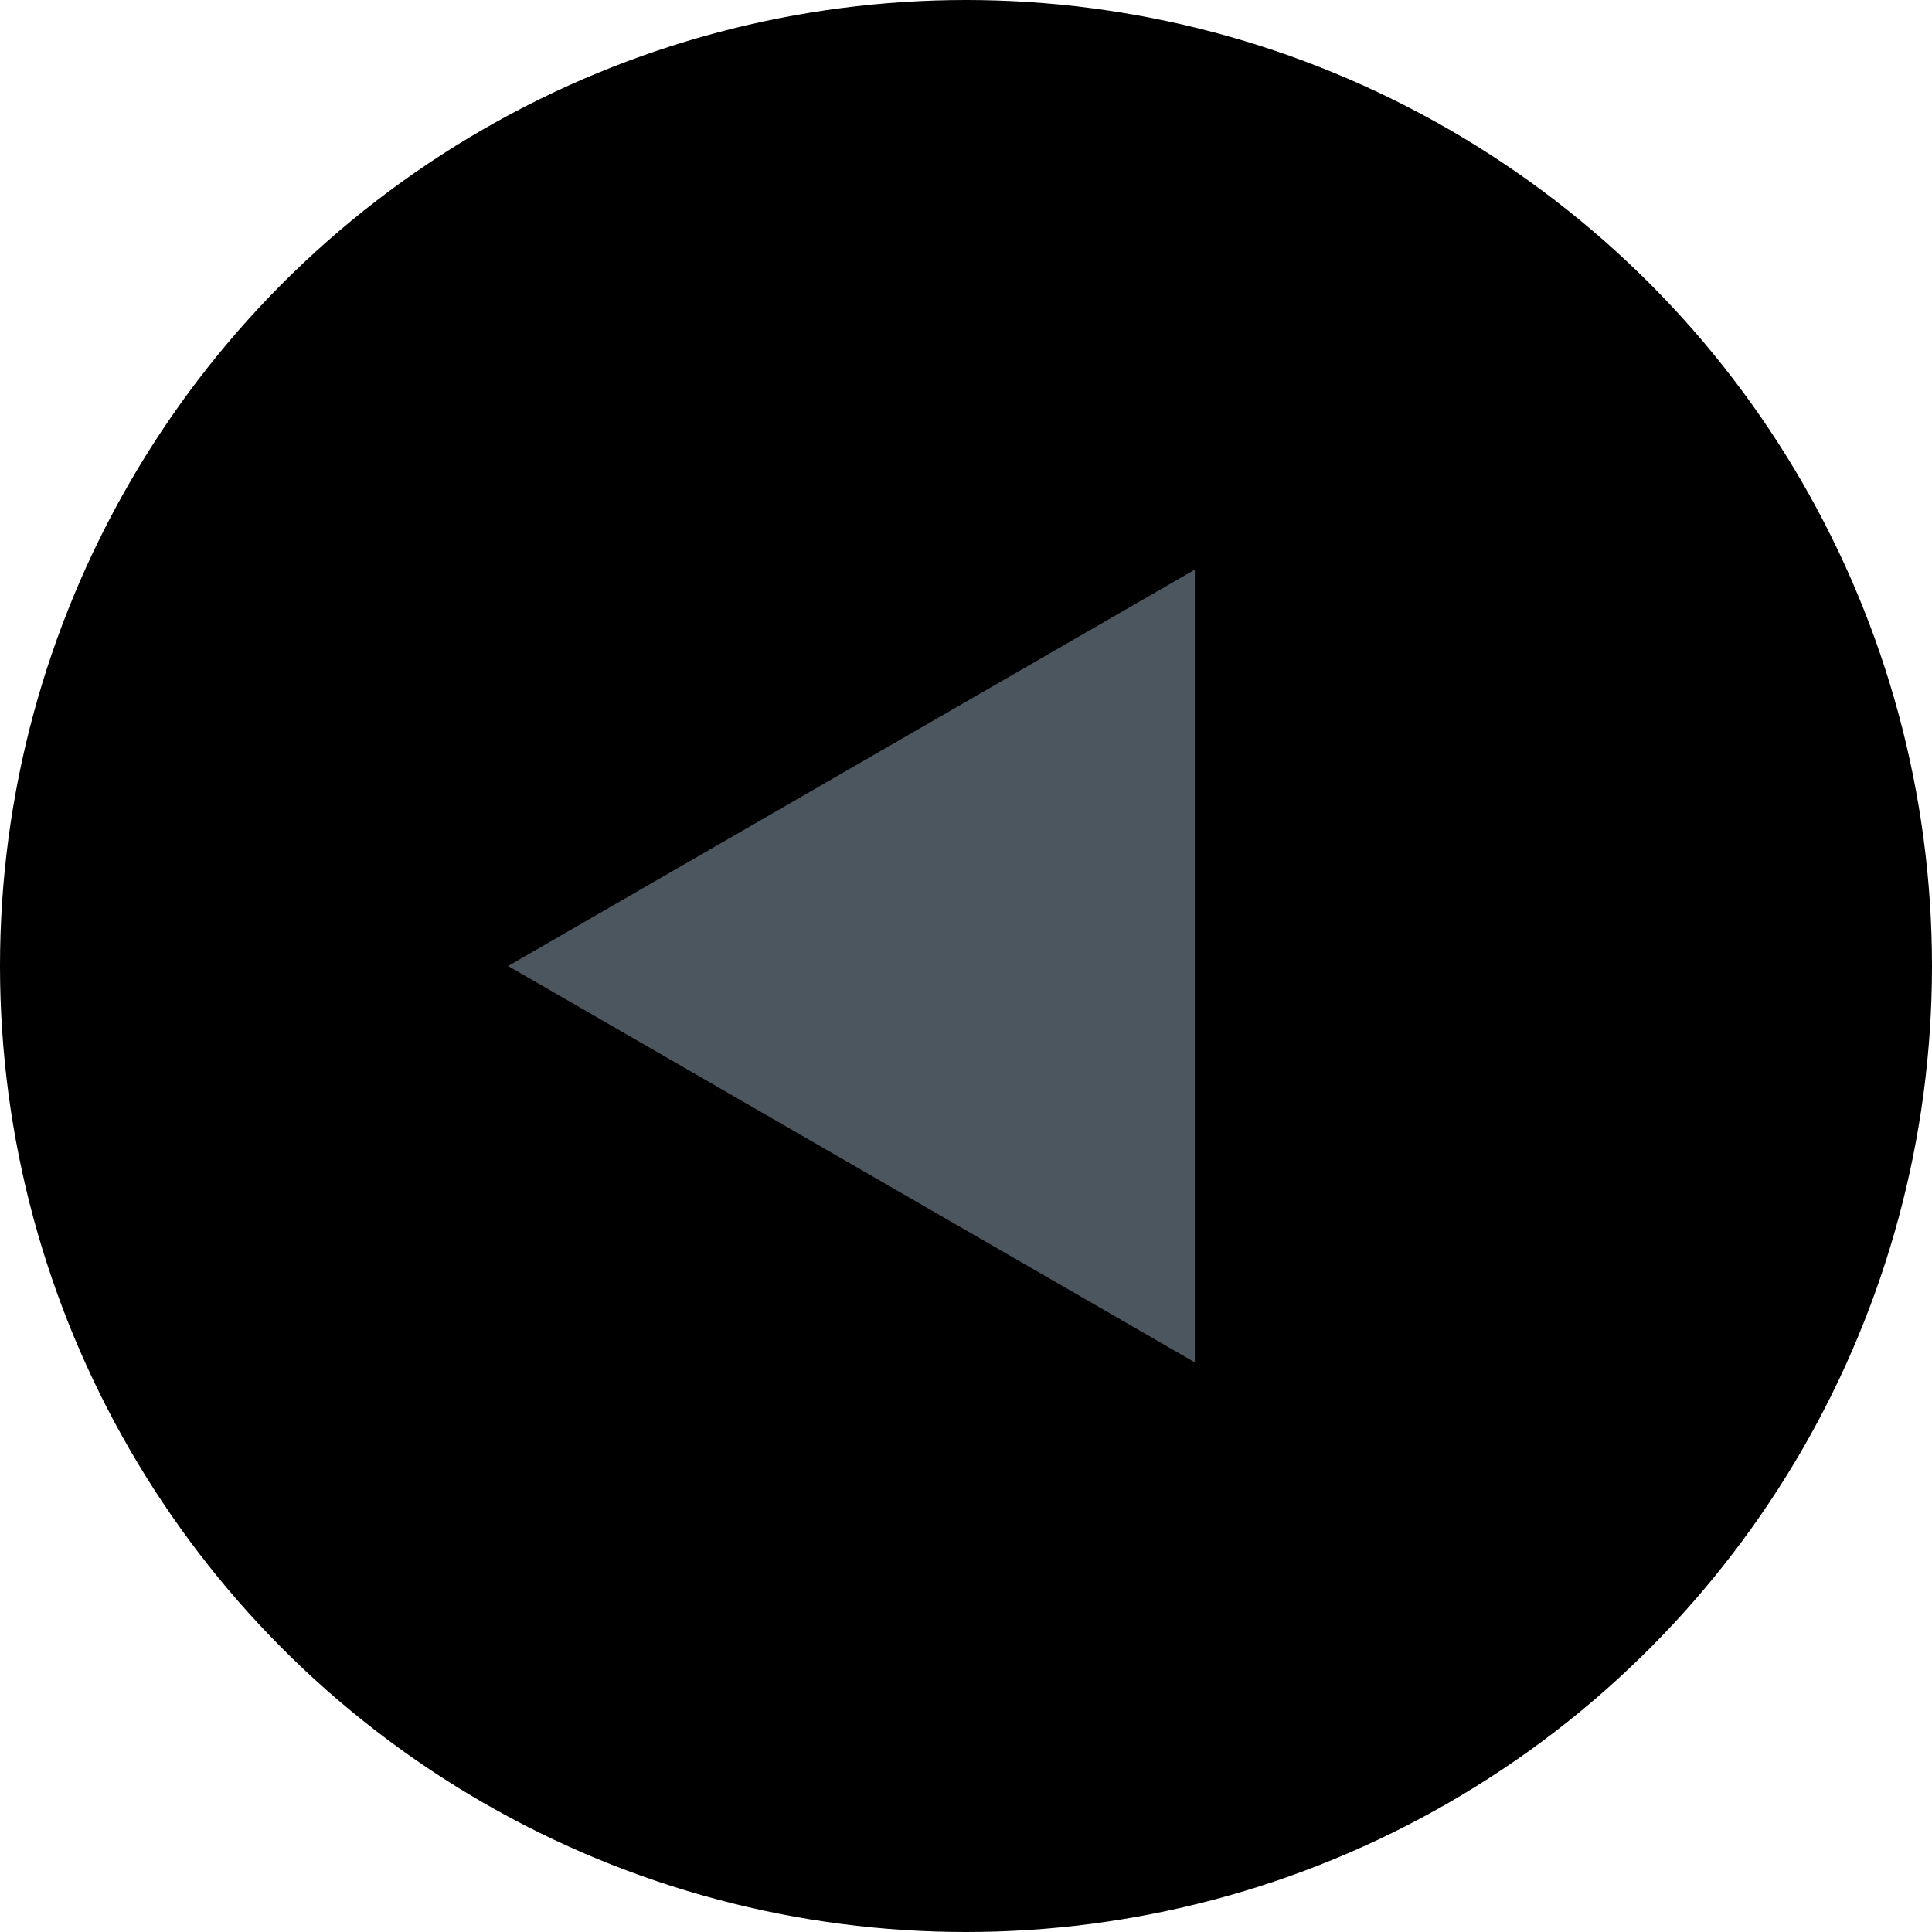<?xml version="1.0" encoding="UTF-8"?>
<svg id="Layer_2" data-name="Layer 2" xmlns="http://www.w3.org/2000/svg" viewBox="0 0 73.96 73.96">
  <g id="main">
    <g>
      <circle cx="36.98" cy="36.98" r="36.48" fill="currentcolor" stroke="#000" stroke-miterlimit="10"/>
      <polygon points="18.45 36.98 46.24 53.02 46.24 20.94 18.45 36.98" fill="#4c565e" stroke="#000" stroke-miterlimit="10"/>
    </g>
  </g>
</svg>